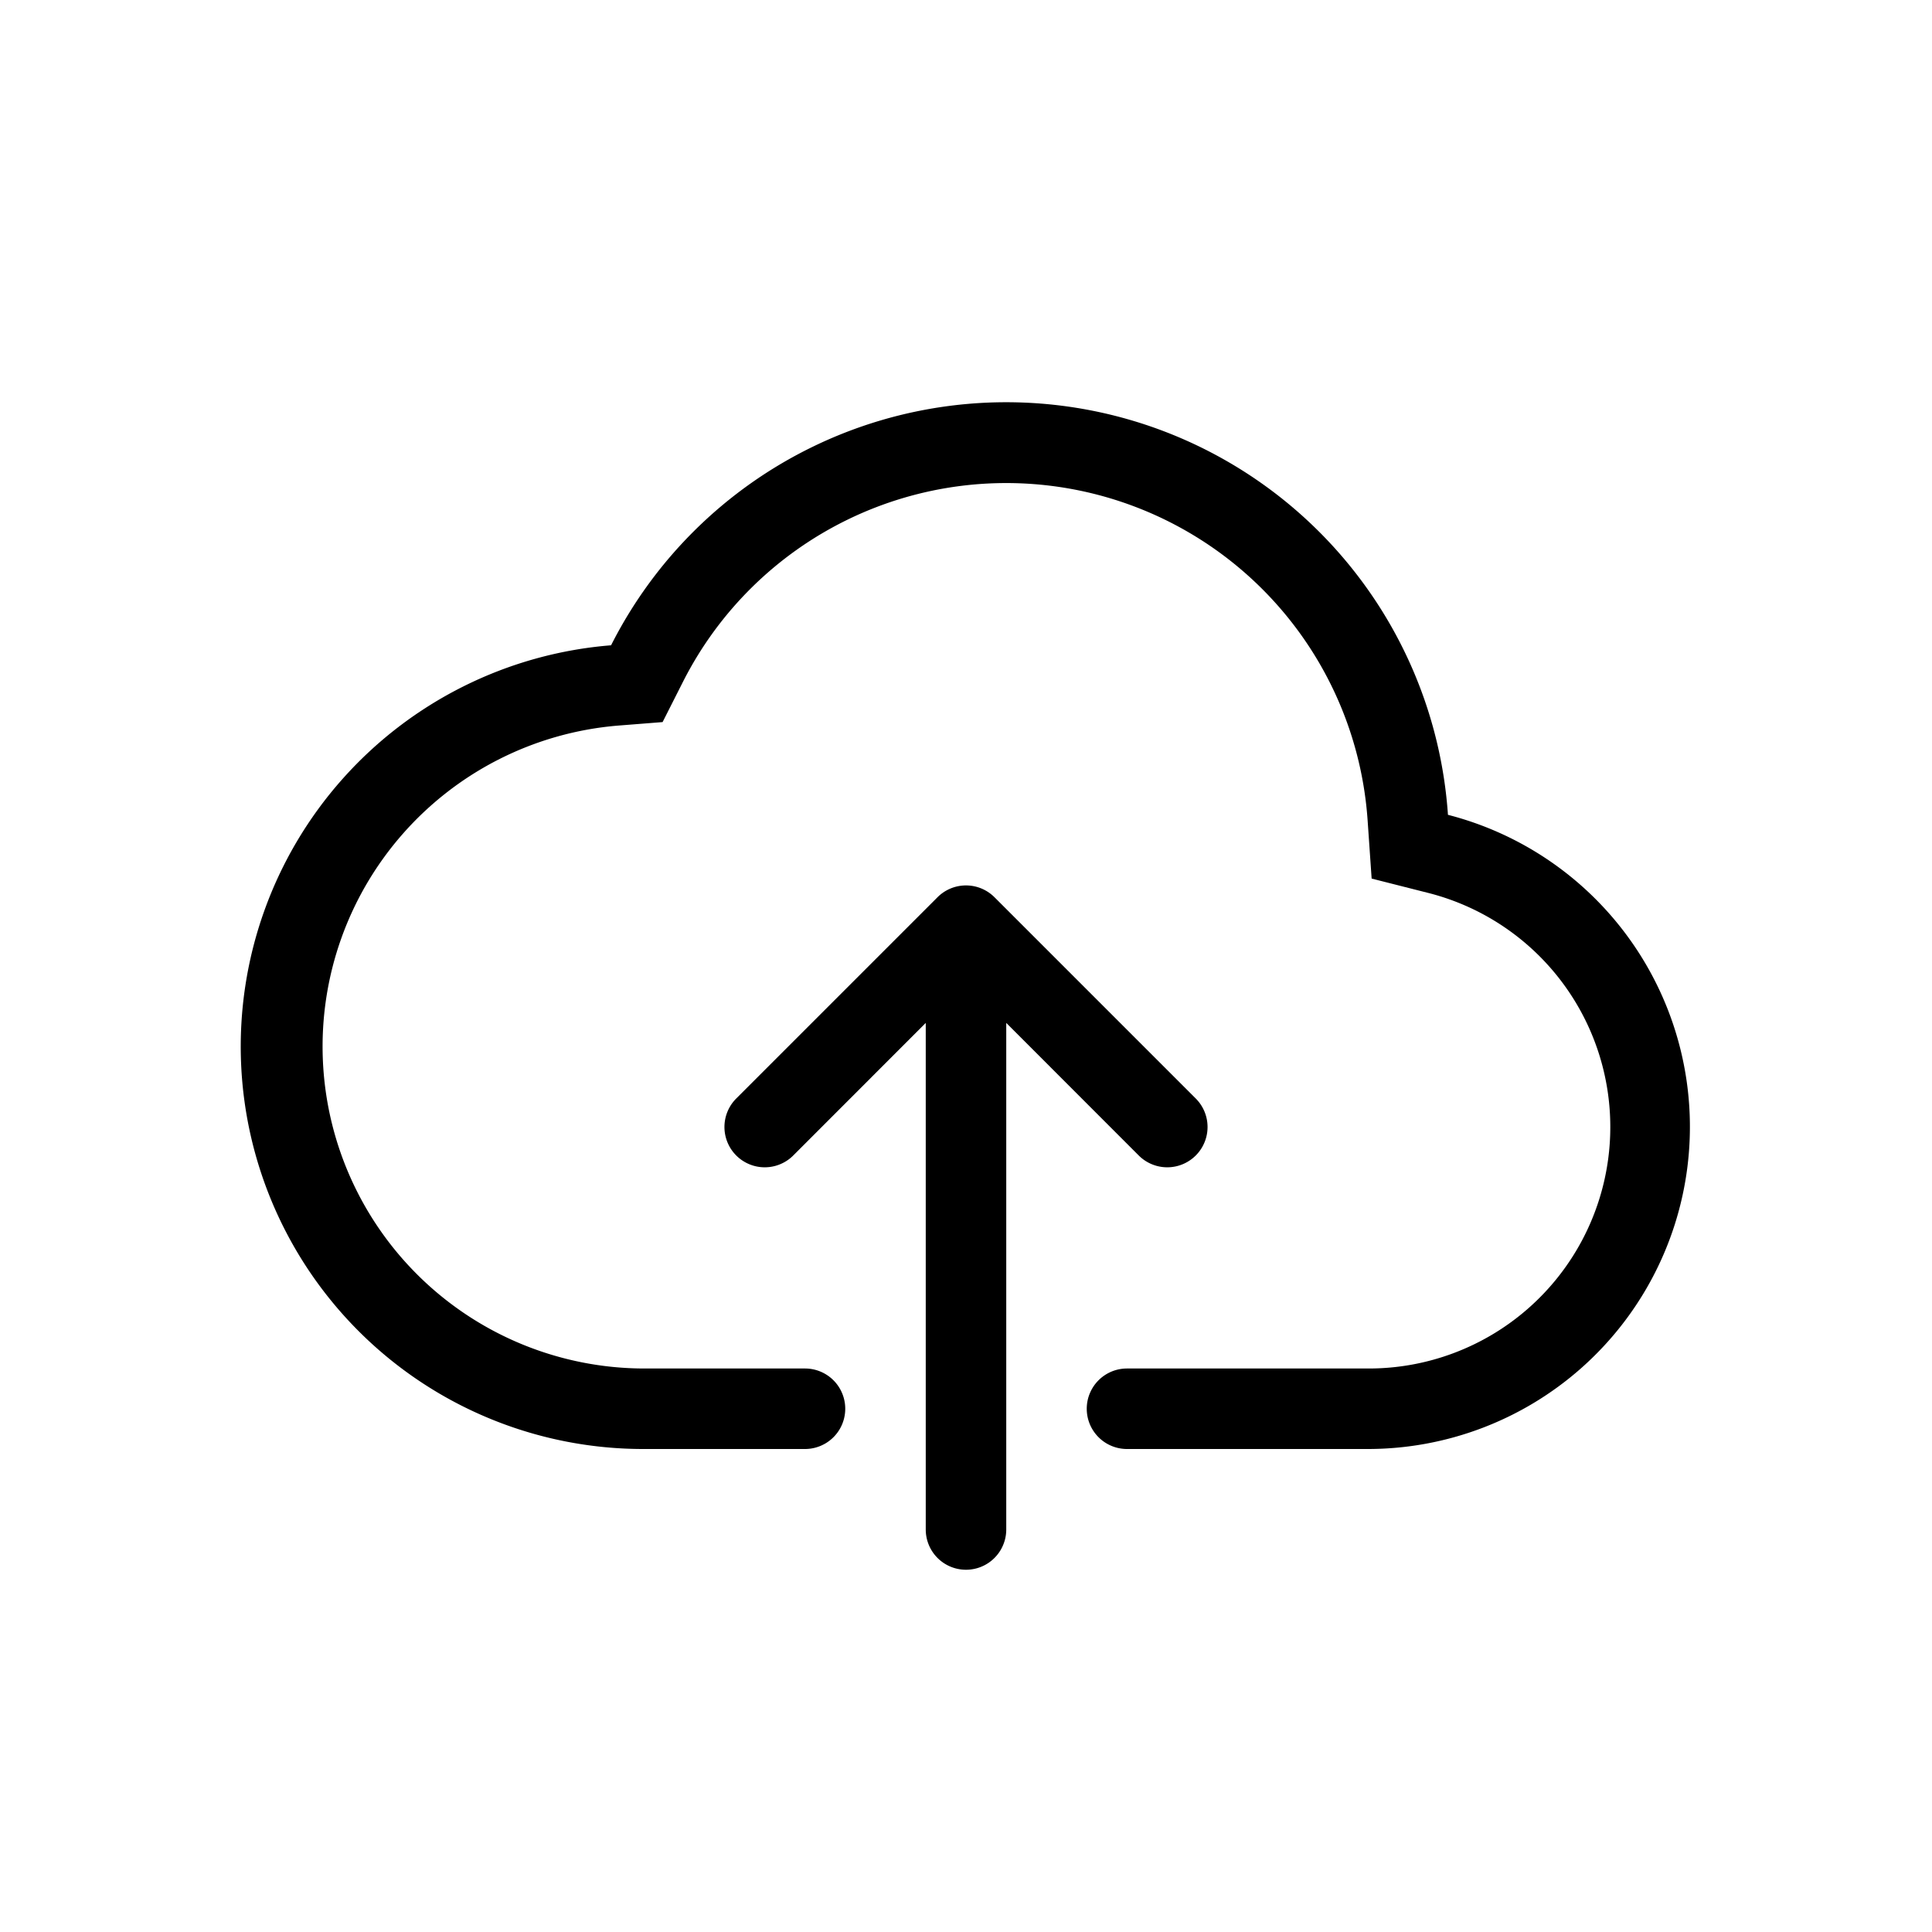 <svg width="24" height="24" fill="none" aria-hidden="true" viewBox="0 0 24 24"><path fill="#000" d="m17.039 10.914-.05-.724a4.5 4.5 0 0 0-8.505-1.72l-.253.5-.558.044A4 4 0 0 0 8 17h2a.5.5 0 0 1 0 1H8a5 5 0 0 1-.409-9.984 5.5 5.5 0 0 1 10.396 2.106A4.002 4.002 0 0 1 17 18h-3a.5.5 0 0 1 0-1h3a3 3 0 0 0 .741-5.908z"/><path fill="#000" d="M12.354 11.146a.5.5 0 0 0-.708 0l-2.5 2.5a.5.5 0 0 0 .708.708l1.646-1.647V19a.5.5 0 0 0 1 0v-6.293l1.646 1.647a.5.5 0 0 0 .708-.708z"/></svg>
